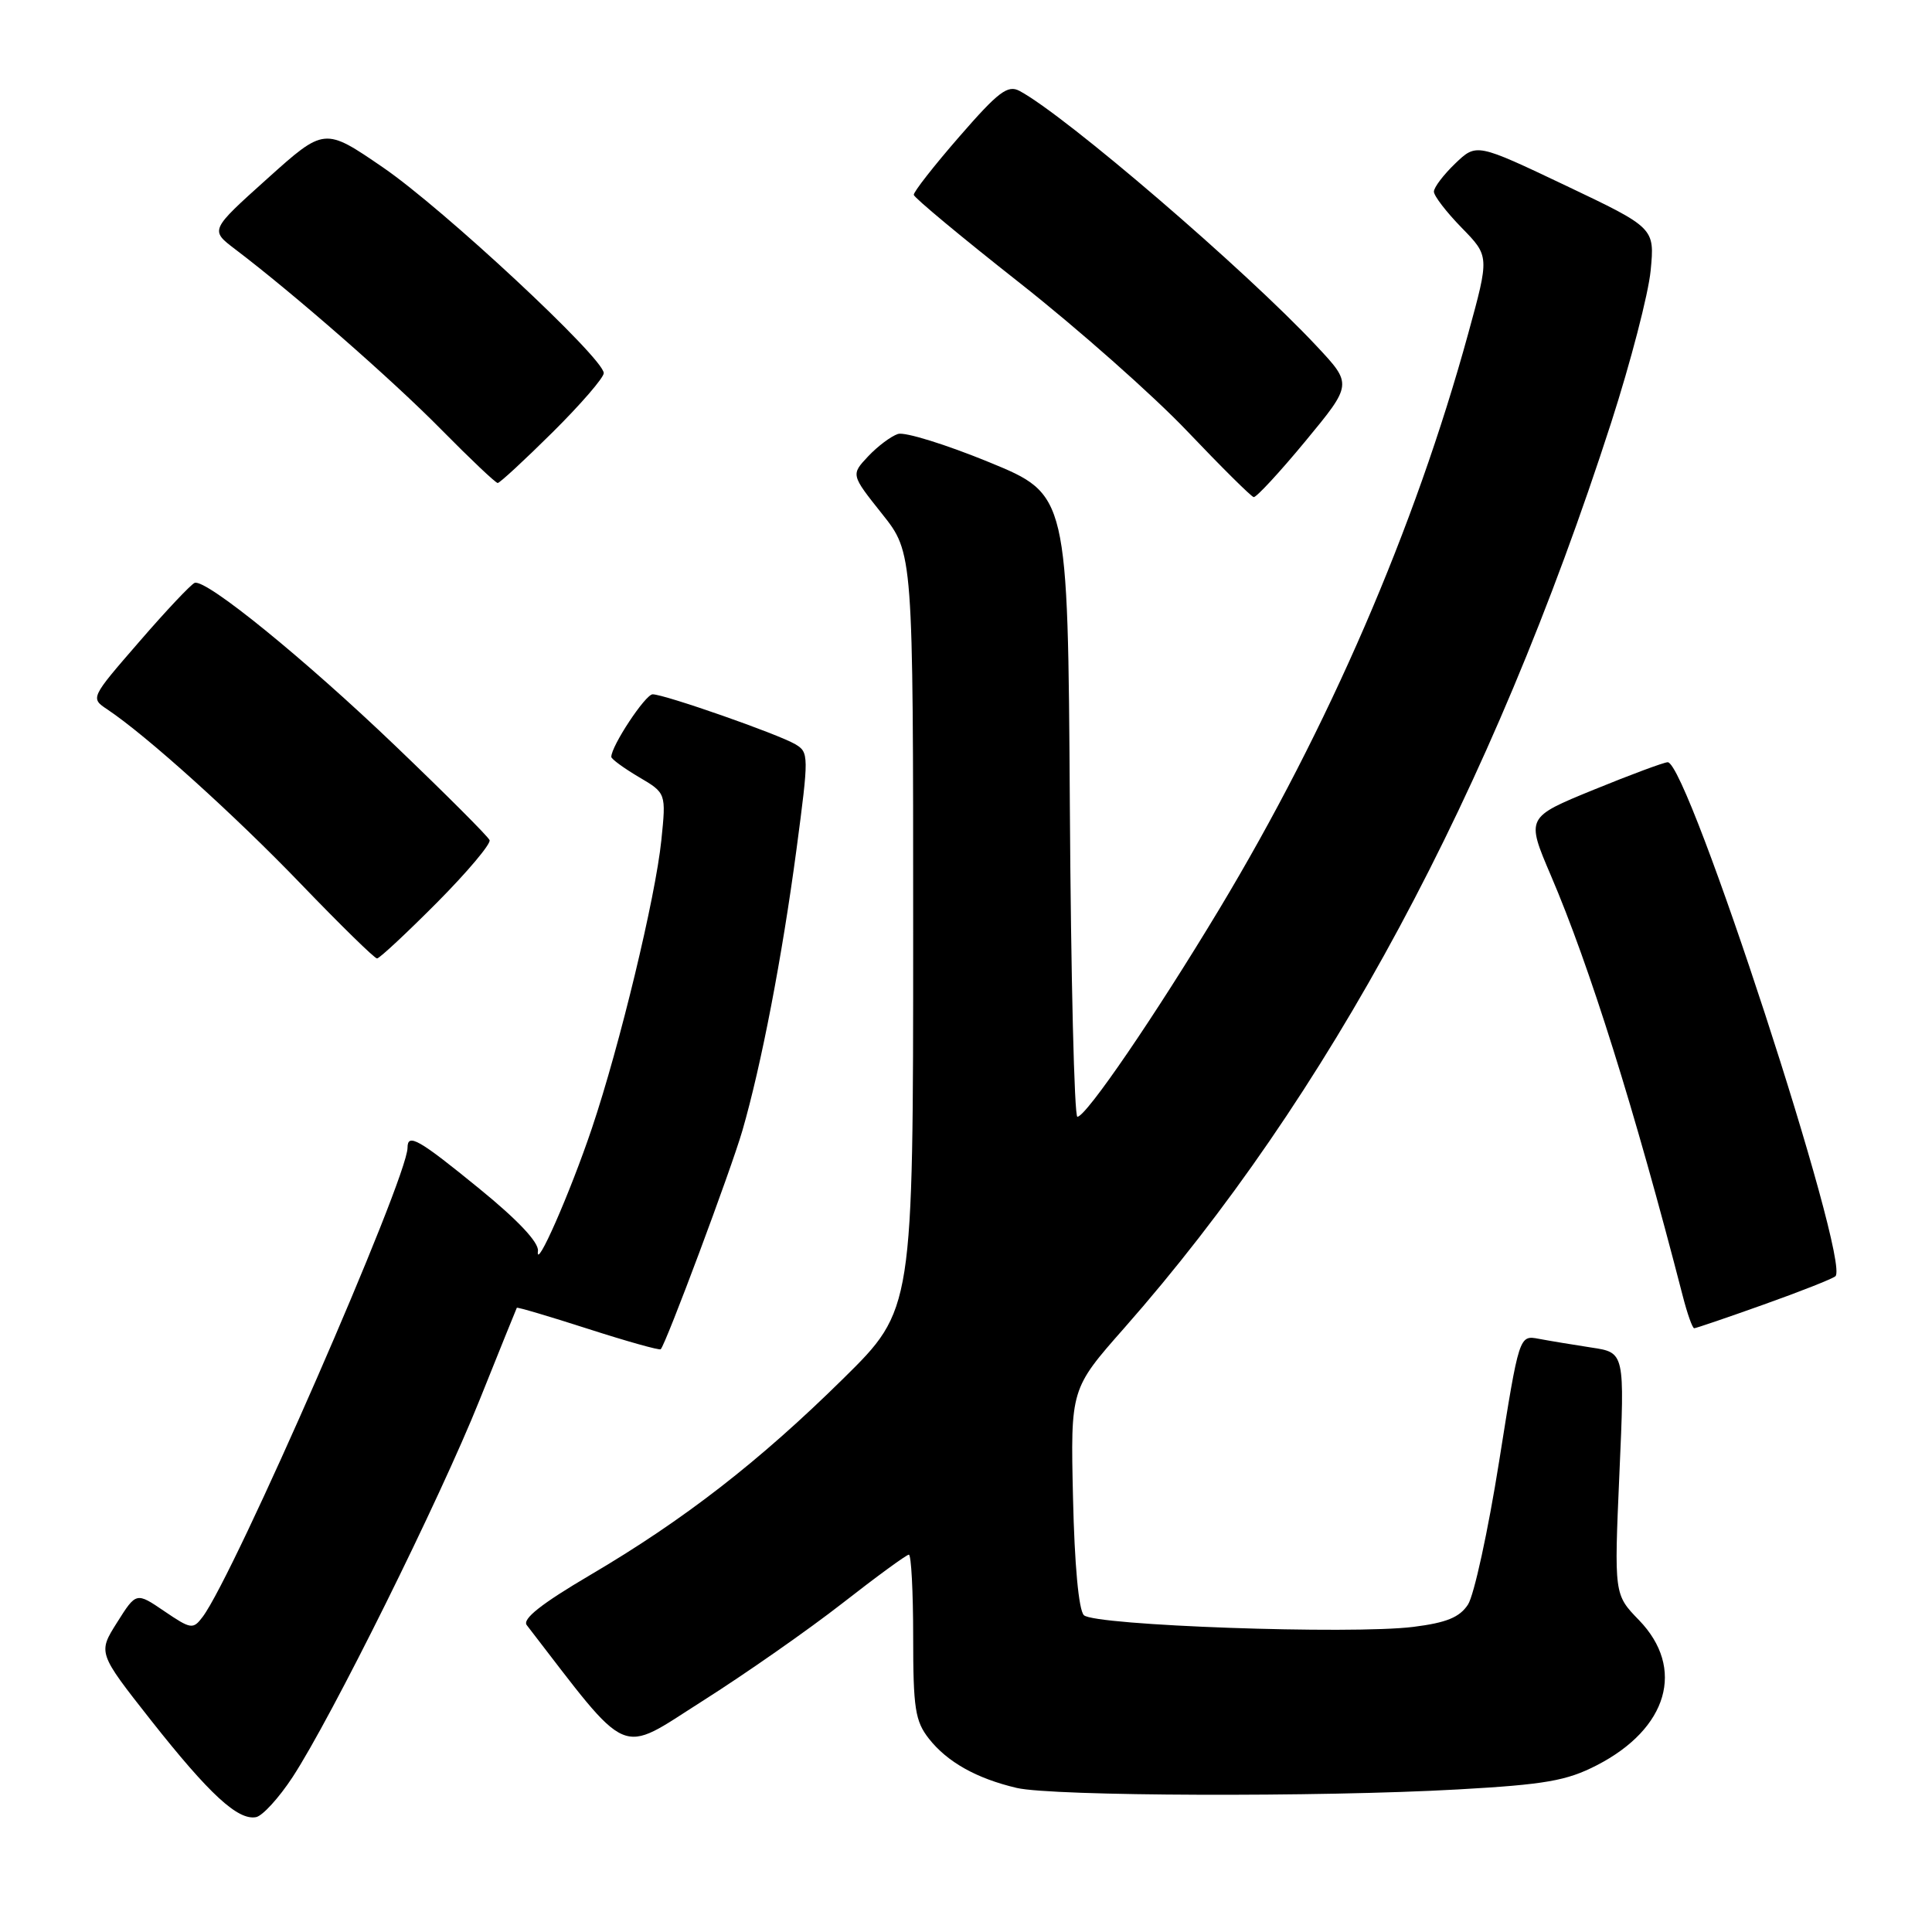 <?xml version="1.0" encoding="UTF-8" standalone="no"?>
<!DOCTYPE svg PUBLIC "-//W3C//DTD SVG 1.1//EN" "http://www.w3.org/Graphics/SVG/1.1/DTD/svg11.dtd" >
<svg xmlns="http://www.w3.org/2000/svg" xmlns:xlink="http://www.w3.org/1999/xlink" version="1.1" viewBox="0 0 256 256">
 <g >
 <path fill="currentColor"
d=" M 38.76 235.49 C 43.91 227.63 58.27 198.68 63.55 185.50 C 66.20 178.90 68.41 173.41 68.48 173.29 C 68.54 173.17 72.79 174.43 77.92 176.08 C 83.05 177.73 87.39 178.95 87.55 178.78 C 88.24 178.09 96.86 155.02 98.37 149.81 C 100.88 141.14 103.62 126.89 105.53 112.61 C 107.19 100.09 107.19 99.68 105.37 98.61 C 103.11 97.27 88.04 92.00 86.48 92.00 C 85.52 92.00 81.00 98.84 81.00 100.29 C 81.00 100.57 82.64 101.77 84.63 102.95 C 88.27 105.09 88.27 105.09 87.63 111.35 C 86.85 118.93 82.12 138.54 78.43 149.50 C 75.51 158.16 70.92 168.58 71.28 165.76 C 71.42 164.64 68.61 161.65 63.52 157.51 C 55.48 150.95 54.00 150.10 54.00 152.08 C 54.00 156.14 31.00 208.79 26.84 214.26 C 25.58 215.93 25.29 215.88 21.77 213.49 C 18.05 210.96 18.05 210.96 15.51 214.99 C 12.97 219.01 12.97 219.01 20.03 227.98 C 27.76 237.77 31.53 241.24 33.93 240.78 C 34.79 240.61 36.96 238.23 38.76 235.49 Z  M 193.18 237.11 C 204.76 236.46 207.59 235.96 211.58 233.91 C 221.02 229.05 223.35 221.05 217.17 214.67 C 213.88 211.28 213.88 211.28 214.58 195.25 C 215.29 179.22 215.29 179.22 210.89 178.56 C 208.48 178.19 205.33 177.67 203.90 177.40 C 201.30 176.91 201.30 176.91 198.64 193.65 C 197.18 202.85 195.32 211.39 194.51 212.62 C 193.40 214.31 191.66 215.02 187.28 215.57 C 179.02 216.60 144.99 215.39 143.62 214.02 C 142.93 213.33 142.38 207.34 142.18 198.47 C 141.85 184.04 141.85 184.04 148.97 175.97 C 176.00 145.29 197.65 105.03 213.49 56.00 C 216.06 48.02 218.42 38.96 218.72 35.85 C 219.26 30.20 219.26 30.20 207.45 24.58 C 195.64 18.97 195.64 18.97 192.82 21.67 C 191.27 23.16 190.00 24.83 190.00 25.39 C 190.00 25.96 191.66 28.11 193.68 30.18 C 197.36 33.95 197.36 33.95 194.54 44.22 C 187.47 69.98 176.05 96.39 161.54 120.50 C 153.04 134.61 143.94 147.94 142.76 147.98 C 142.35 147.99 141.90 129.44 141.76 106.77 C 141.50 65.53 141.50 65.53 131.08 61.25 C 125.35 58.90 119.91 57.21 118.99 57.50 C 118.07 57.80 116.29 59.13 115.03 60.47 C 112.75 62.90 112.75 62.90 116.87 68.08 C 121.00 73.26 121.00 73.26 121.00 123.40 C 121.00 173.54 121.00 173.54 111.75 182.66 C 100.61 193.64 90.66 201.37 78.20 208.70 C 71.73 212.51 69.17 214.53 69.80 215.34 C 83.69 233.34 81.83 232.53 93.06 225.41 C 98.73 221.82 107.08 215.98 111.62 212.44 C 116.15 208.90 120.12 206.00 120.43 206.00 C 120.74 206.00 121.00 210.89 121.00 216.87 C 121.00 226.37 121.26 228.06 123.09 230.39 C 125.52 233.48 129.40 235.66 134.72 236.91 C 139.44 238.02 174.91 238.14 193.18 237.11 Z  M 233.70 172.86 C 238.54 171.14 242.81 169.45 243.20 169.11 C 245.28 167.27 223.67 101.00 220.98 101.00 C 220.50 101.00 216.08 102.64 211.16 104.65 C 202.21 108.31 202.21 108.31 205.50 116.01 C 210.64 128.02 216.57 146.91 222.98 171.75 C 223.58 174.09 224.26 176.00 224.49 176.00 C 224.71 176.00 228.86 174.59 233.70 172.86 Z  M 57.89 119.61 C 61.93 115.54 65.07 111.81 64.87 111.32 C 64.67 110.83 59.09 105.25 52.49 98.93 C 40.33 87.28 27.33 76.72 25.80 77.23 C 25.34 77.39 22.04 80.88 18.47 85.01 C 11.97 92.50 11.97 92.50 14.22 94.00 C 19.41 97.46 31.12 108.02 39.93 117.19 C 45.12 122.58 49.63 127.00 49.96 127.00 C 50.28 127.00 53.85 123.67 57.89 119.61 Z  M 172.97 58.46 C 179.20 50.92 179.20 50.92 174.46 45.86 C 165.05 35.79 141.22 15.33 135.10 12.05 C 133.53 11.21 132.29 12.15 127.12 18.10 C 123.75 21.97 121.03 25.45 121.08 25.82 C 121.12 26.19 127.44 31.45 135.13 37.50 C 142.81 43.55 152.79 52.38 157.30 57.12 C 161.81 61.86 165.78 65.80 166.12 65.87 C 166.45 65.94 169.54 62.61 172.97 58.46 Z  M 73.22 57.28 C 76.95 53.58 80.00 50.05 80.00 49.44 C 80.00 47.46 58.75 27.66 50.74 22.18 C 42.99 16.87 42.99 16.87 35.41 23.68 C 27.83 30.49 27.83 30.49 31.13 33.00 C 38.94 38.92 52.02 50.36 58.47 56.92 C 62.31 60.81 65.67 64.00 65.95 64.00 C 66.22 64.00 69.50 60.97 73.22 57.28 Z "/>
</g>
</svg>